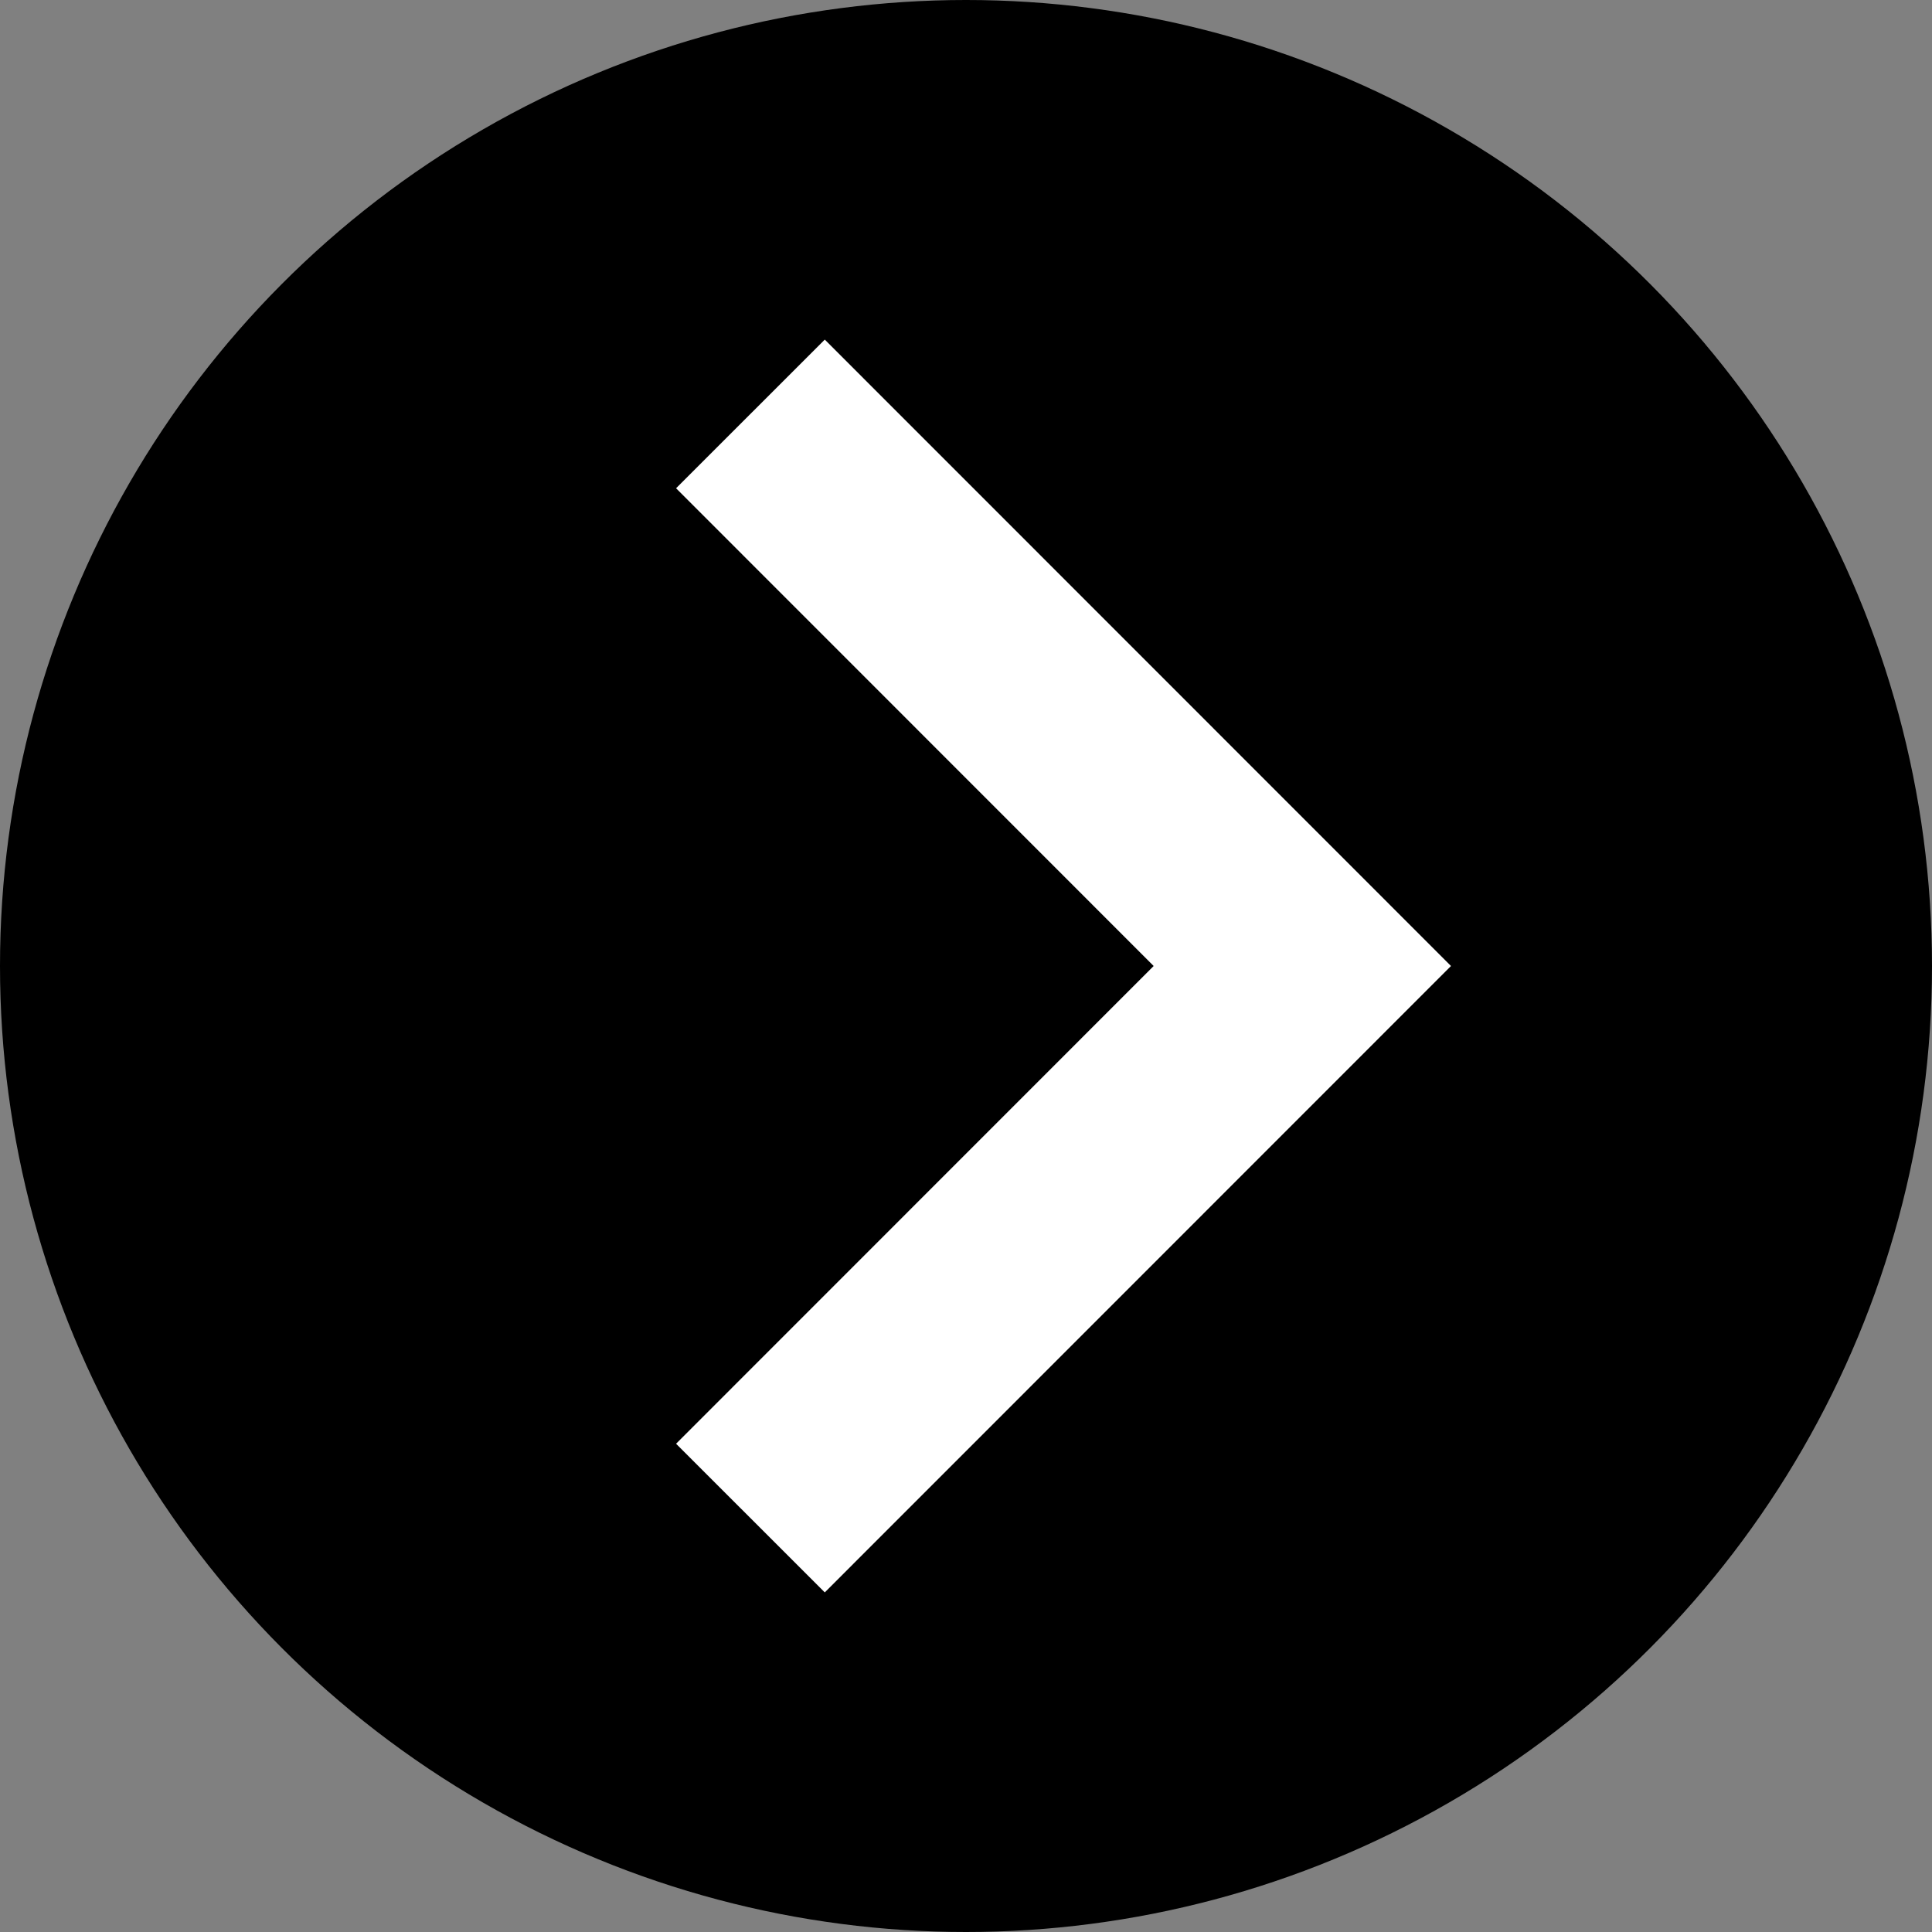 <svg width="1em" height="1em" viewBox="0 0 12 12" fill="currentcolor" xmlns="http://www.w3.org/2000/svg">
  <rect x="0" y="0" width="12" height="12" fill="#808080" stroke="none"/>
  <circle cx="6" cy="6" r="6" />
  <path d="M4.661 2.571L8.089 6L4.661 9.429" stroke="white" stroke-width="1.306" />
</svg>